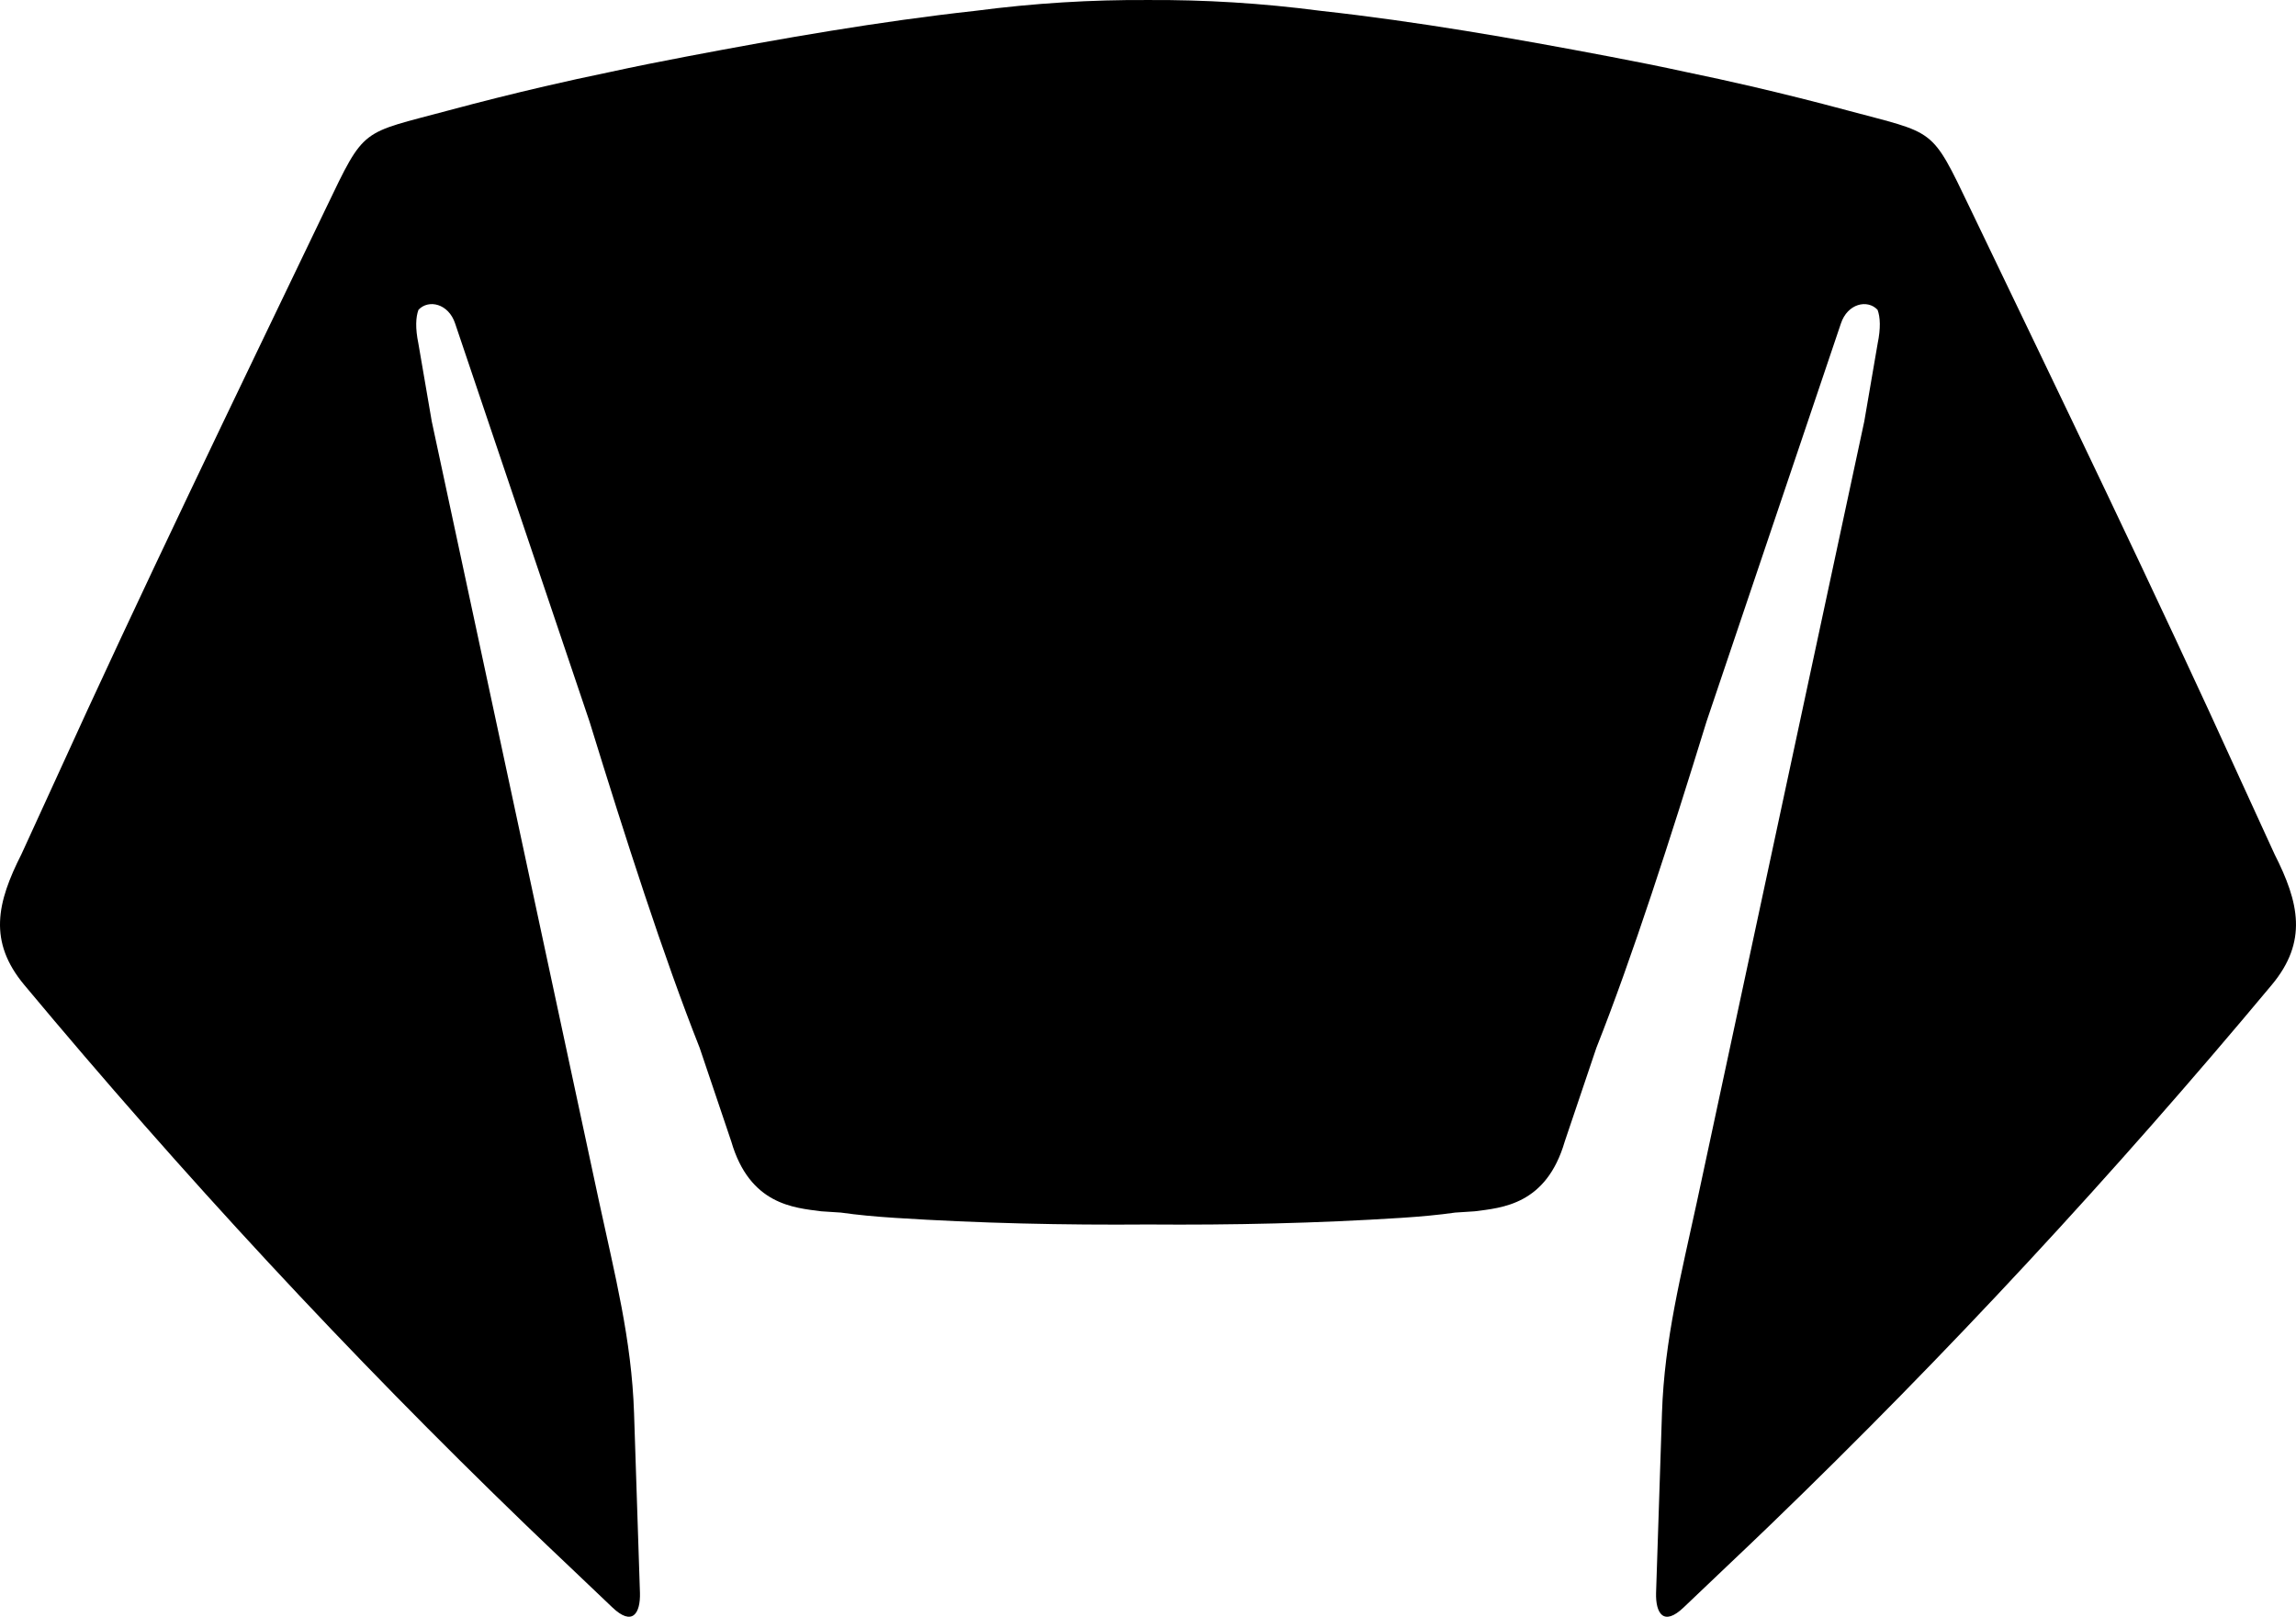 <?xml version="1.0" encoding="utf-8"?>
<!-- Generator: Adobe Illustrator 16.0.0, SVG Export Plug-In . SVG Version: 6.00 Build 0)  -->
<!DOCTYPE svg PUBLIC "-//W3C//DTD SVG 1.1//EN" "http://www.w3.org/Graphics/SVG/1.1/DTD/svg11.dtd">
<svg version="1.1" id="Layer_1" xmlns="http://www.w3.org/2000/svg" xmlns:xlink="http://www.w3.org/1999/xlink" x="0px" y="0px"
	 width="913.492px" height="643.365px" viewBox="0 0 913.492 643.365" enable-background="new 0 0 913.492 643.365"
	 xml:space="preserve">
<path d="M891.91,311.42l13.037,28.472c9.787,19.297,13.312,34.762-1.133,52.074C840.82,467.463,774.826,538.778,704.121,607.01
	c-11.368,10.979-22.991,21.828-34.186,32.574c-8.121,7.807-11.265,2.343-11.048-5.721l2.349-71.521
	c0.963-29.367,7.694-55.271,13.883-84.007l66.603-310.639c1.812-10.346,3.586-20.692,5.33-31.038
	c1.244-6.028,1.049-10.459-0.045-13.375c-4.013-4.287-11.963-2.497-14.584,5.455l-53.459,158.384
	c-14.217,46.146-29.494,93.674-43.83,129.859l-12.582,37.271c-7.34,25.218-24.989,26.361-35.821,27.772
	c-2.595,0.172-5.187,0.34-7.776,0.506c-6.517,0.932-13.775,1.604-21.451,2.1c-33.613,2.15-67.188,2.898-100.749,2.638
	c-33.562,0.268-67.14-0.48-100.748-2.638c-7.68-0.492-14.94-1.168-21.454-2.1c-2.595-0.166-5.188-0.334-7.78-0.506
	c-10.832-1.411-28.479-2.562-35.821-27.772l-12.586-37.286c-14.33-36.174-29.604-83.684-43.812-129.812l-53.472-158.42
	c-2.623-7.953-10.574-9.742-14.584-5.455c-1.096,2.917-1.291,7.347-0.047,13.375c1.747,10.357,3.527,20.714,5.339,31.072
	l66.593,310.604c6.185,28.729,12.92,54.64,13.884,84.007l2.346,71.521c0.217,8.062-2.92,13.523-11.047,5.721
	c-11.188-10.748-22.812-21.603-34.187-32.574c-70.712-68.228-136.707-139.544-199.7-215.04
	C-4.77,374.653-1.242,359.19,8.543,339.892L21.58,311.42c34.814-76.655,71.958-153.261,108.113-228.587
	c15.662-32.63,13.521-29.396,48.986-38.947c12.413-3.343,25.09-6.517,38.02-9.529c8.562-1.995,17.152-3.87,25.771-5.65
	c10.108-2.213,20.427-4.264,30.815-6.24c38.098-7.247,76.513-13.944,114.47-18.12c23.997-3.14,46.59-4.466,68.988-4.338
	c22.4-0.127,44.992,1.198,68.986,4.337c37.959,4.176,76.373,10.874,114.473,18.121c10.394,1.977,20.709,4.027,30.816,6.24
	c8.614,1.78,17.209,3.655,25.771,5.65c12.932,3.013,25.604,6.187,38.021,9.529c35.47,9.551,33.324,6.317,48.986,38.947
	C819.949,158.159,857.094,234.766,891.91,311.42L891.91,311.42z"/>
</svg>
